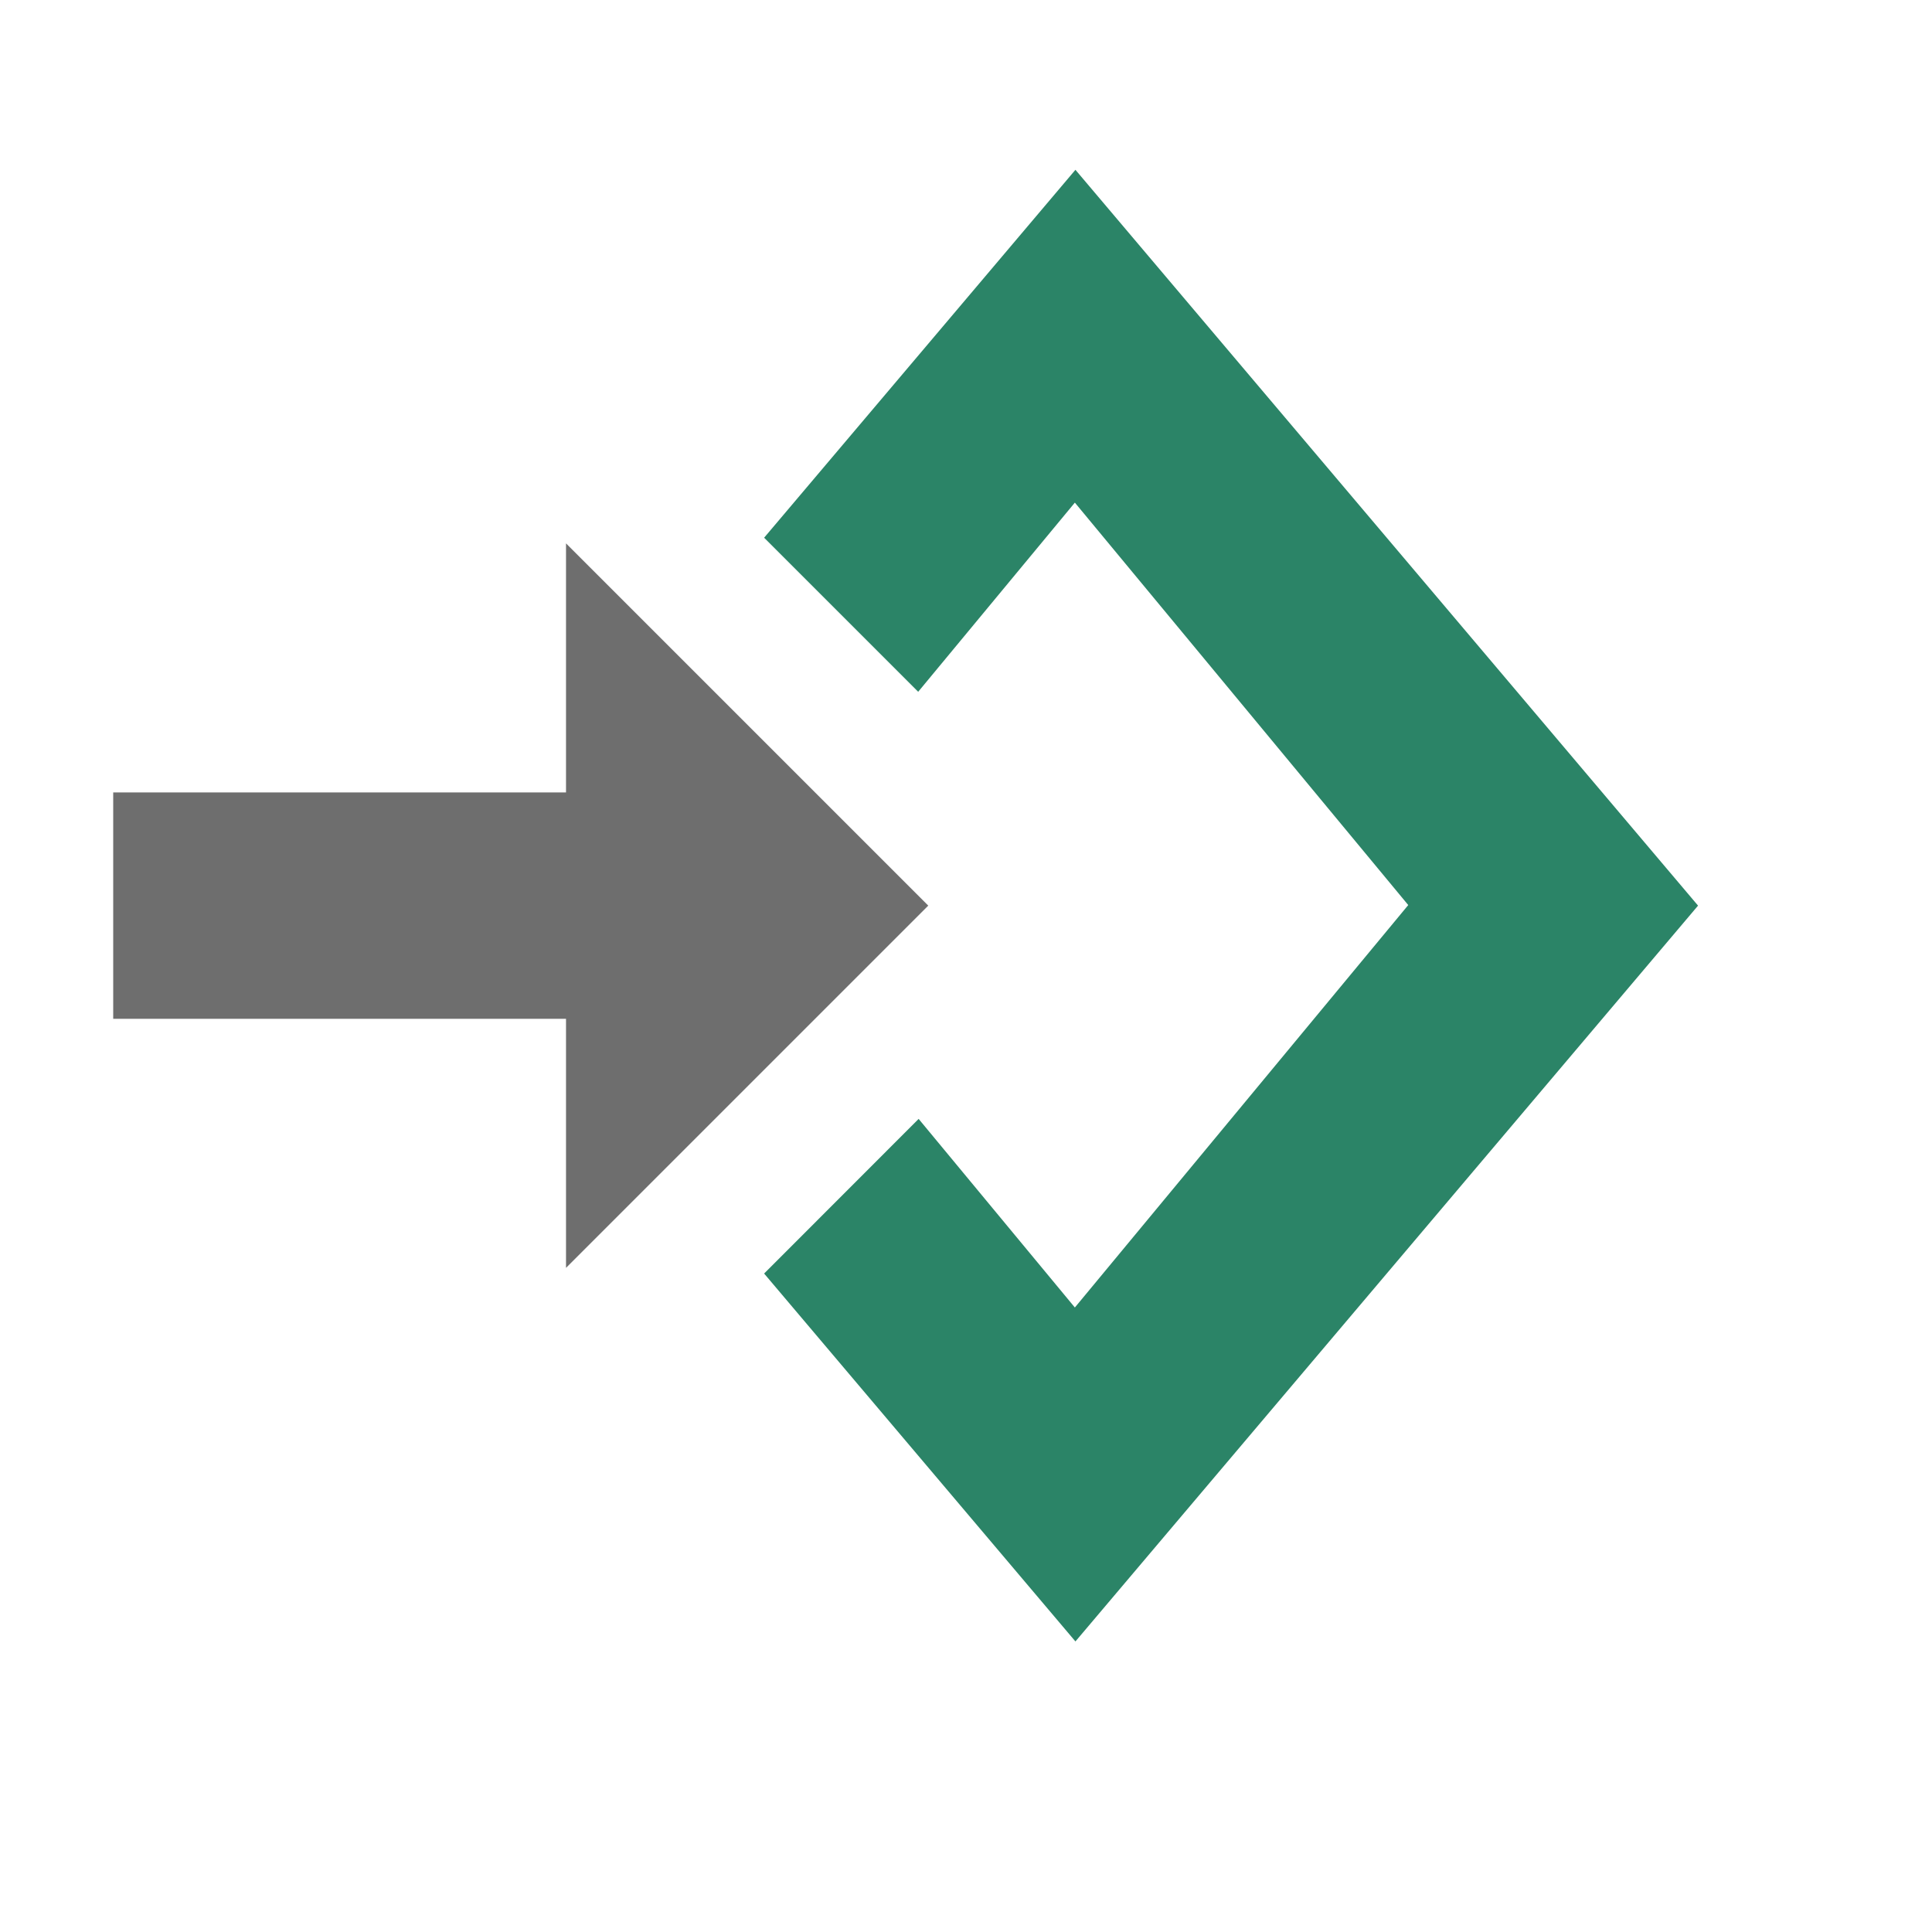 <?xml version="1.0" standalone="no"?>
<!DOCTYPE svg PUBLIC "-//W3C//DTD SVG 20010904//EN" "http://www.w3.org/TR/2001/REC-SVG-20010904/DTD/svg10.dtd">
<!-- Copyright 2000-2023 JetBrains s.r.o. and contributors. Use of this source code is governed by the Apache 2.0 license. -->
<svg xmlns="http://www.w3.org/2000/svg" width="12.8pt" height="12.8pt">
    <defs/>
    <g id="layer0">
        <path id="shape0" transform="translate(4, 1.5)" fill="#2b8467"
              d="M2.75 9.75L4.115 8.384L5.495 10.05L8.44 6.495L5.495 2.94L4.111 4.611L2.75 3.25L5.5 0L11 6.5L5.5 13ZM0.633 7.248L0 6.5L0.633 5.752L0.38 6.5Z"/>
        <path id="shape1" transform="matrix(0 1 1 0 1 4.8)" fill="#6e6e6e" fill-rule="evenodd"
              d="M4.2 4L6.4 4L3.2 7.2L0 4L2.2 4L2.2 0L4.2 0Z"/>
    </g>
</svg>

